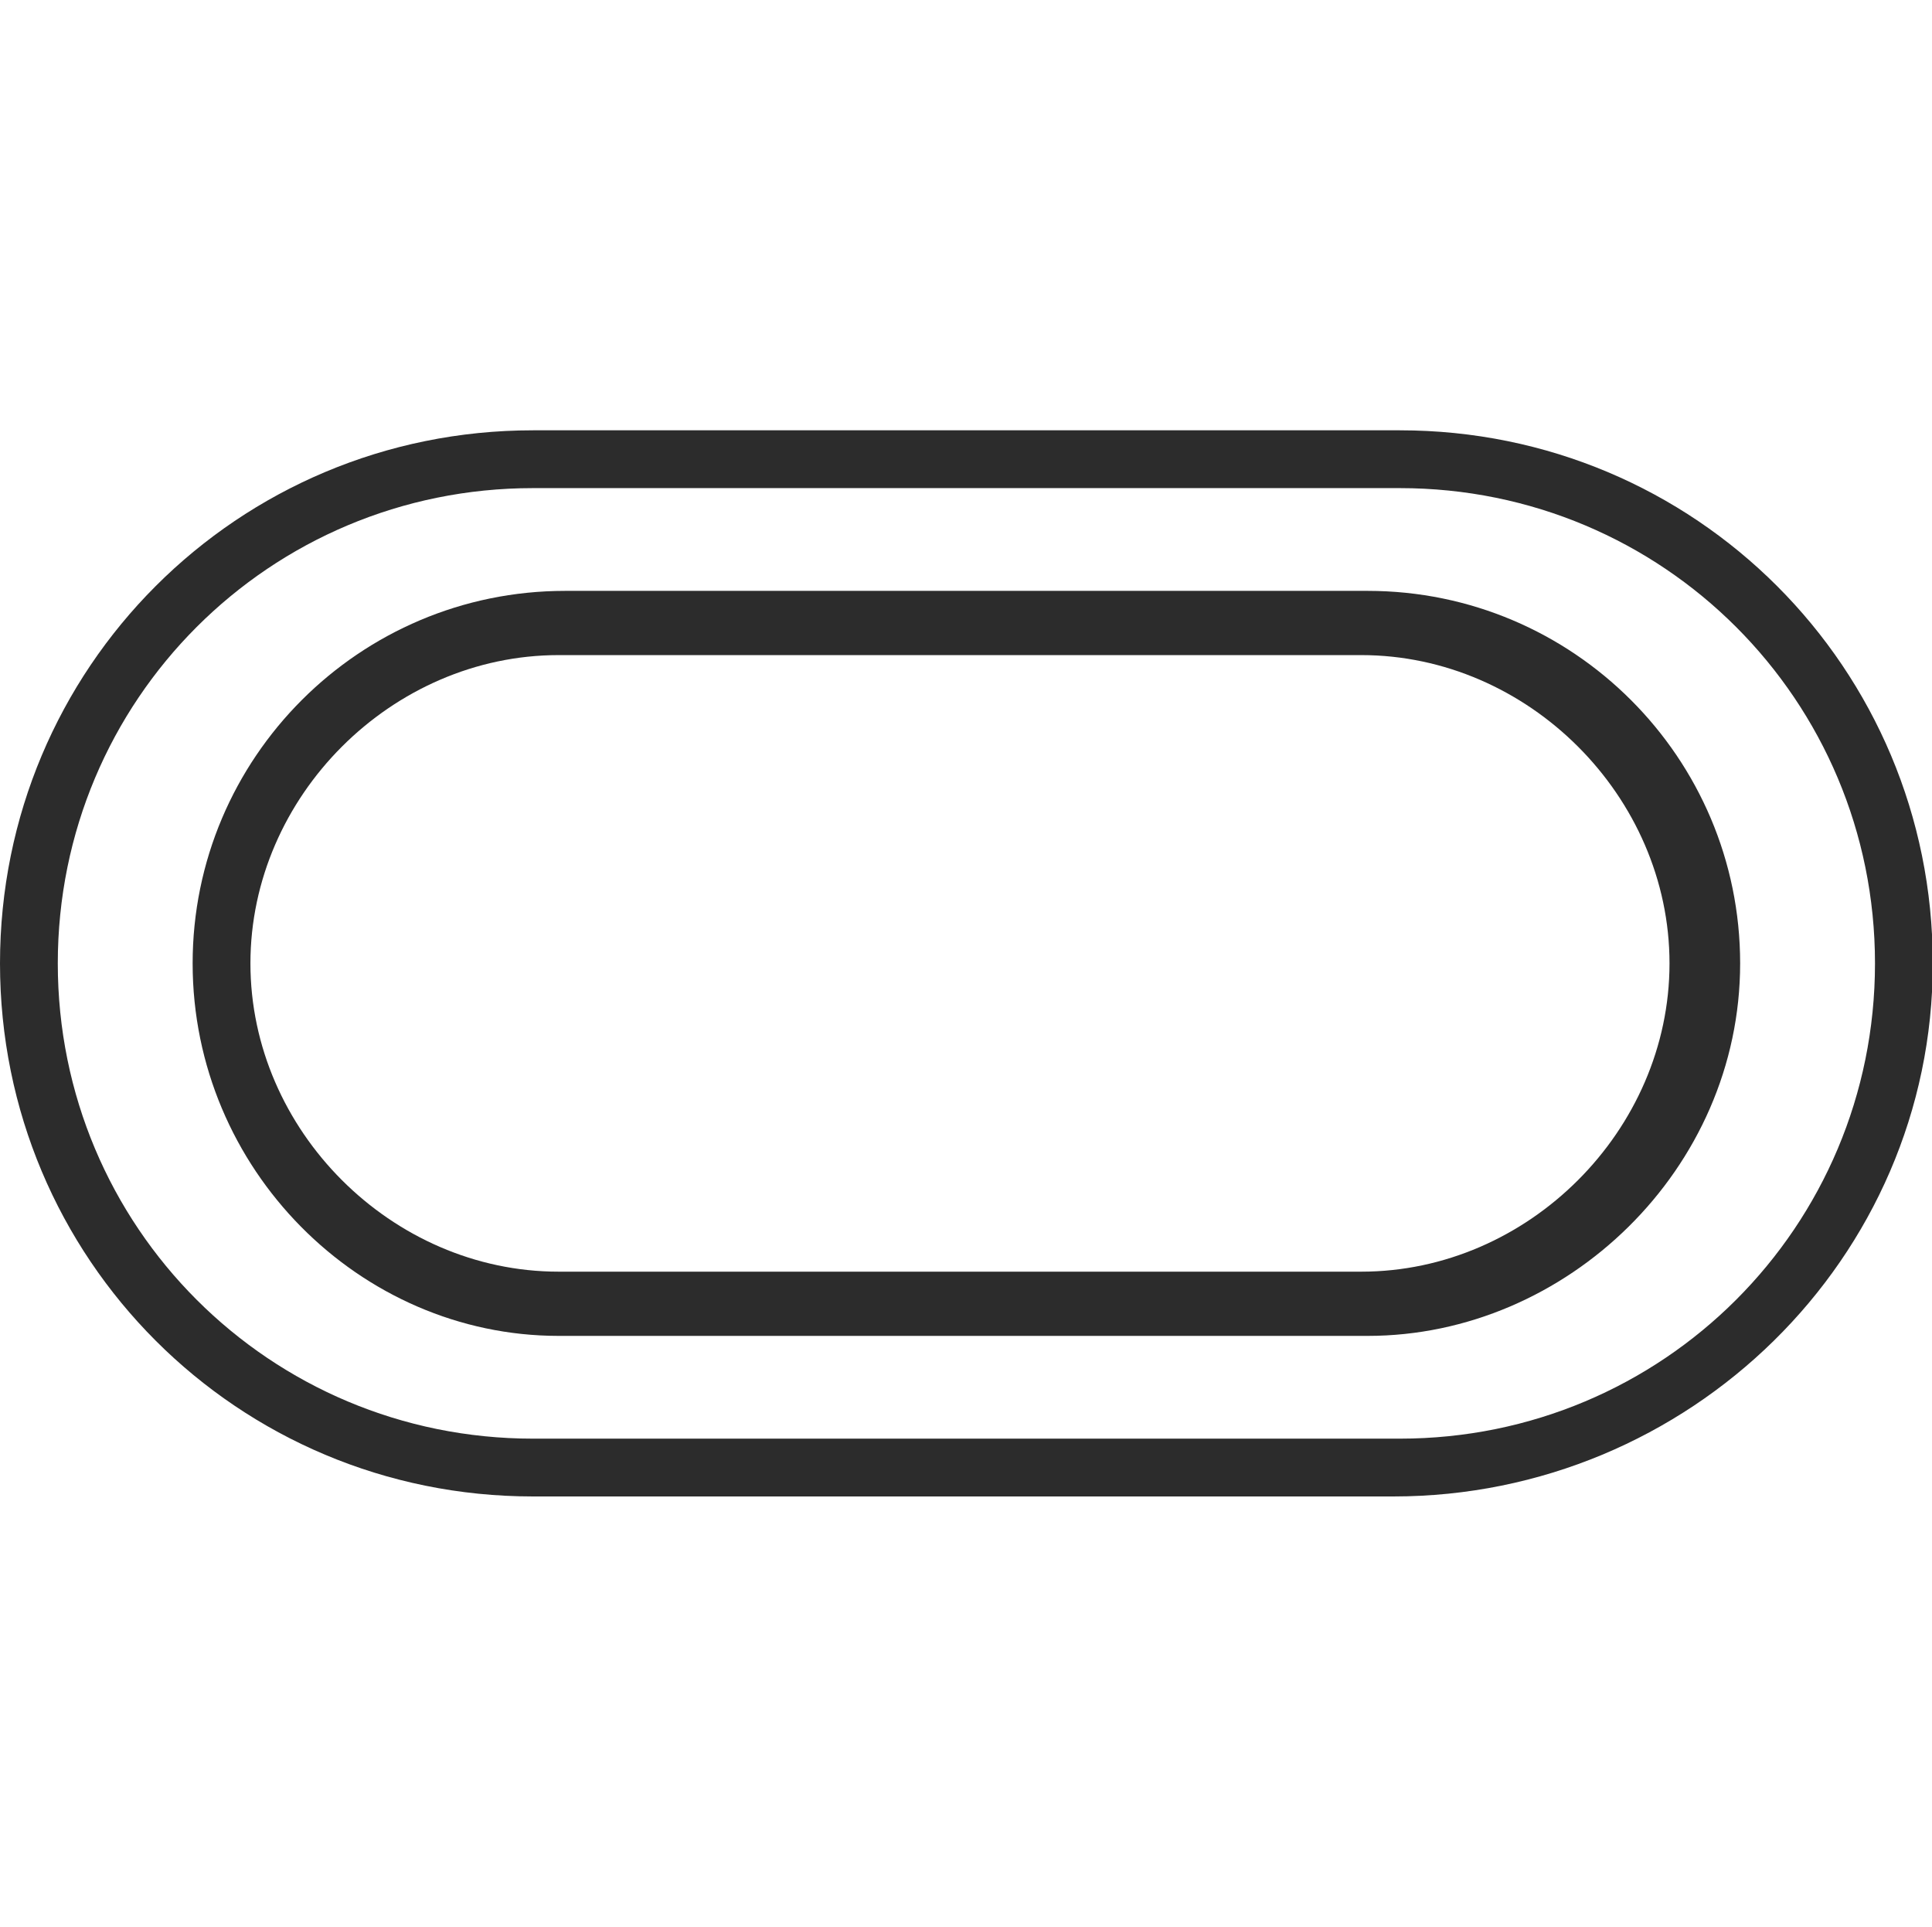 <?xml version="1.0" standalone="no"?><!DOCTYPE svg PUBLIC "-//W3C//DTD SVG 1.1//EN" "http://www.w3.org/Graphics/SVG/1.1/DTD/svg11.dtd"><svg t="1732583047225" class="icon" viewBox="0 0 1027 1024" version="1.1" xmlns="http://www.w3.org/2000/svg" p-id="39576" xmlns:xlink="http://www.w3.org/1999/xlink" width="200.586" height="200"><path d="M740.693 795.307H283.307C126.293 795.307 0 669.013 0 512s126.293-283.307 283.307-283.307h460.8c157.013 0 283.307 126.293 283.307 283.307s-129.707 283.307-286.72 283.307zM283.307 259.413C143.36 259.413 30.72 372.053 30.72 512s112.64 252.587 252.587 252.587h460.8c139.947 0 252.587-112.64 252.587-252.587s-112.64-252.587-252.587-252.587H283.307z" fill="#2c2c2c" p-id="39577"></path><path d="M727.04 709.973H296.96C191.147 709.973 102.4 621.227 102.4 512s88.747-197.973 197.973-197.973h426.667c109.227 0 197.973 88.747 197.973 197.973s-92.16 197.973-197.973 197.973zM296.96 348.16c-88.747 0-163.84 75.093-163.84 163.84s75.093 163.84 163.84 163.84h426.667c88.747 0 163.84-75.093 163.84-163.84s-75.093-163.84-163.84-163.84H296.96z" fill="#2c2c2c" p-id="39578"></path></svg>